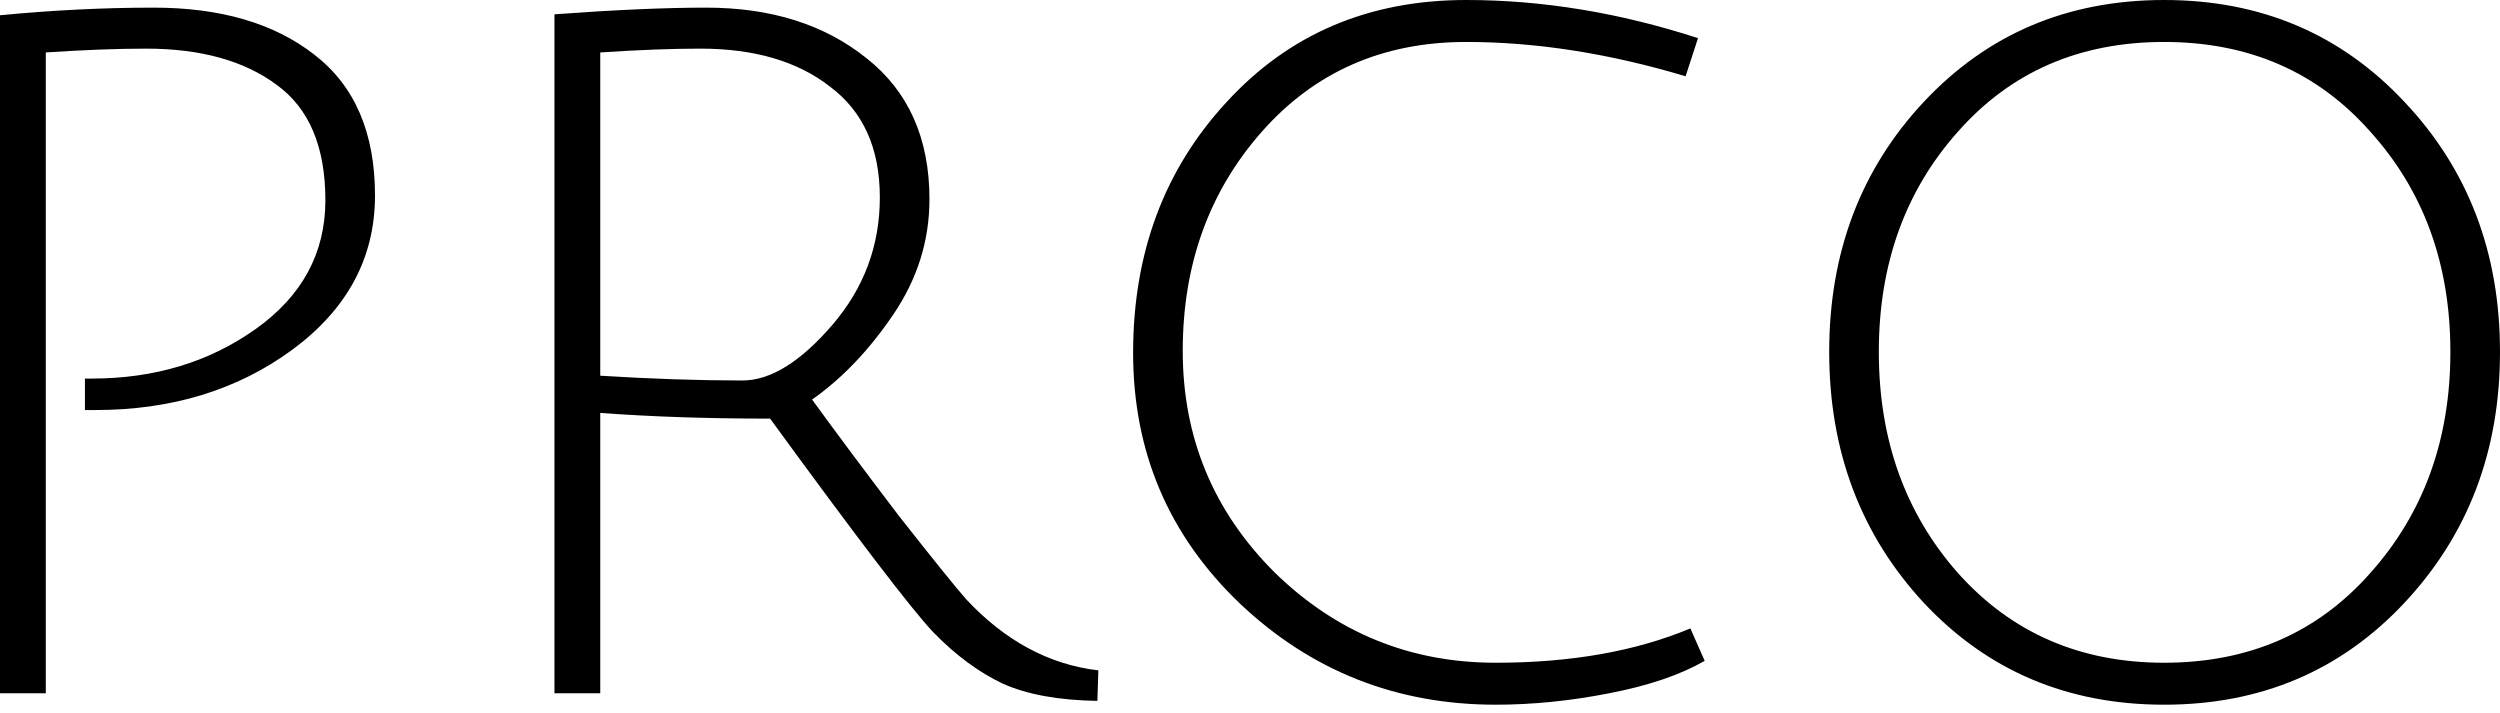 <svg width="228" height="65" viewBox="0 0 228 65" fill="none" xmlns="http://www.w3.org/2000/svg">
<path d="M0 63.225V1.391C4.815 0.928 9.486 0.696 14.011 0.696C20.102 0.696 24.976 2.116 28.631 4.957C32.344 7.798 34.2 12.088 34.2 17.828C34.2 23.51 31.677 28.206 26.629 31.917C21.64 35.569 15.664 37.396 8.702 37.396C8.412 37.396 8.093 37.396 7.745 37.396V34.526C7.977 34.526 8.18 34.526 8.354 34.526C14.098 34.526 19.087 33.018 23.322 30.003C27.558 26.989 29.675 23.075 29.675 18.263C29.675 13.393 28.196 9.885 25.237 7.74C22.278 5.537 18.304 4.435 13.315 4.435C10.704 4.435 7.658 4.551 4.177 4.783V63.225H0ZM50.566 63.225V1.305C56.077 0.899 60.689 0.696 64.402 0.696C70.32 0.696 75.193 2.232 79.022 5.305C82.851 8.32 84.766 12.61 84.766 18.176C84.766 21.945 83.664 25.452 81.459 28.699C79.254 31.946 76.789 34.526 74.062 36.439C76.209 39.396 78.848 42.933 81.981 47.049C85.172 51.108 87.231 53.658 88.16 54.702C91.699 58.471 95.702 60.616 100.169 61.138L100.082 63.921C96.543 63.863 93.671 63.341 91.467 62.355C89.262 61.312 87.144 59.746 85.114 57.659C83.141 55.572 78.181 49.078 70.233 38.178C64.547 38.178 59.384 38.005 54.743 37.657V63.225H50.566ZM67.709 34.7C70.262 34.7 72.989 33.018 75.889 29.656C78.79 26.293 80.241 22.408 80.241 18.002C80.241 13.538 78.732 10.175 75.715 7.914C72.757 5.595 68.811 4.435 63.88 4.435C61.27 4.435 58.224 4.551 54.743 4.783V34.265C59.384 34.555 63.706 34.7 67.709 34.7ZM136.409 64.269C127.358 64.269 119.584 61.196 113.086 55.05C106.589 48.846 103.34 41.222 103.34 32.178C103.34 23.075 106.183 15.451 111.868 9.305C117.554 3.102 124.835 0 133.711 0C140.673 0 147.722 1.16 154.858 3.479L153.726 6.957C146.765 4.87 140.093 3.827 133.711 3.827C126.111 3.827 119.903 6.551 115.088 12.001C110.273 17.451 107.865 24.119 107.865 32.004C107.865 39.889 110.65 46.614 116.219 52.18C121.847 57.688 128.577 60.442 136.409 60.442C143.255 60.442 149.172 59.398 154.162 57.311L155.467 60.268C153.262 61.544 150.362 62.529 146.765 63.225C143.226 63.921 139.774 64.269 136.409 64.269ZM175.438 54.963C169.695 48.759 166.823 41.135 166.823 32.091C166.823 23.046 169.695 15.451 175.438 9.305C181.24 3.102 188.55 0 197.368 0C206.186 0 213.496 3.102 219.298 9.305C225.099 15.451 228 23.046 228 32.091C228 41.135 225.099 48.759 219.298 54.963C213.496 61.167 206.186 64.269 197.368 64.269C188.55 64.269 181.24 61.167 175.438 54.963ZM178.571 12.001C173.756 17.393 171.348 24.09 171.348 32.091C171.348 40.092 173.756 46.817 178.571 52.267C183.444 57.717 189.71 60.442 197.368 60.442C205.084 60.442 211.349 57.717 216.165 52.267C221.038 46.817 223.475 40.092 223.475 32.091C223.475 24.09 221.038 17.393 216.165 12.001C211.349 6.551 205.084 3.827 197.368 3.827C189.652 3.827 183.386 6.551 178.571 12.001Z" fill="black"/>
</svg>
